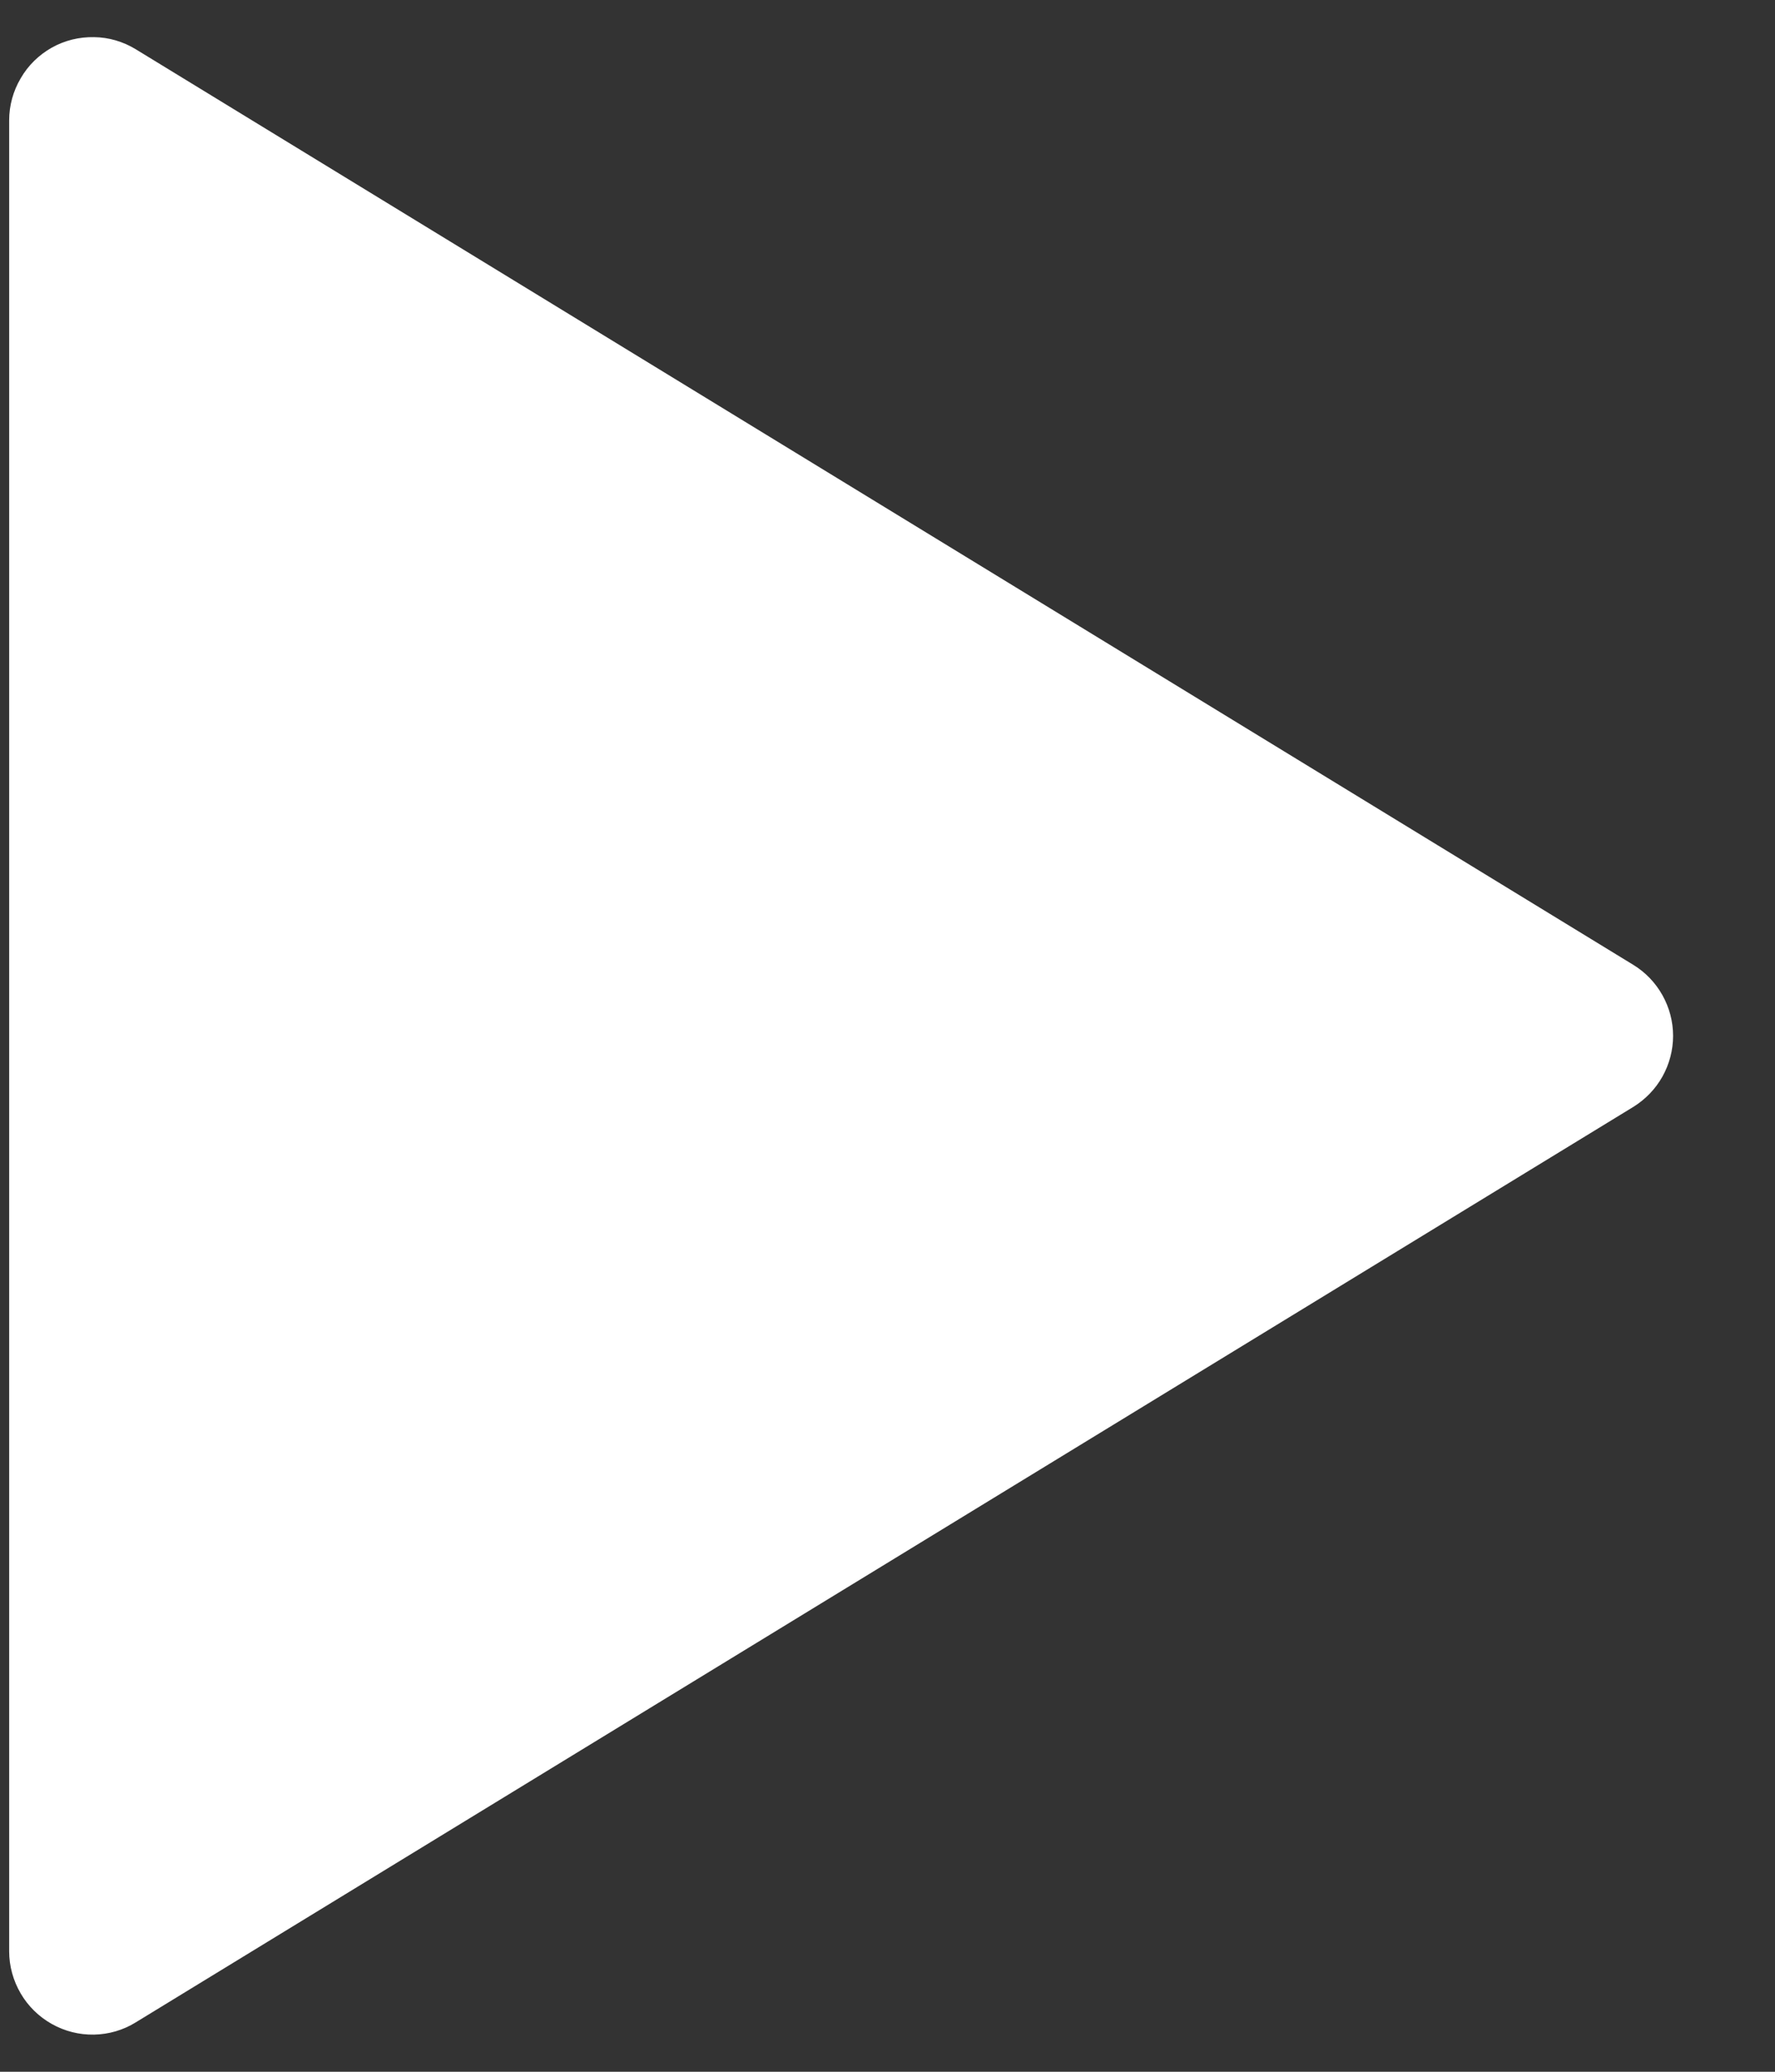 <svg width="12" height="14" viewBox="0 0 12 14" fill="none" xmlns="http://www.w3.org/2000/svg">
<rect x="0" y="0" width="12" height="14" fill="#333333" stroke="none"/>
<path d="M11.042 6.52L0.918 0.333C0.833 0.281 0.735 0.252 0.636 0.251C0.536 0.249 0.437 0.273 0.35 0.322C0.263 0.371 0.19 0.442 0.14 0.529C0.089 0.615 0.062 0.713 0.062 0.813V13.186C0.062 13.286 0.089 13.384 0.14 13.471C0.19 13.557 0.263 13.628 0.35 13.677C0.437 13.726 0.536 13.751 0.636 13.749C0.735 13.747 0.833 13.719 0.918 13.666L11.042 7.48C11.124 7.429 11.192 7.359 11.239 7.275C11.286 7.191 11.311 7.096 11.311 7C11.311 6.903 11.286 6.809 11.239 6.725C11.192 6.641 11.124 6.57 11.042 6.52Z" fill="white"/>
</svg>
